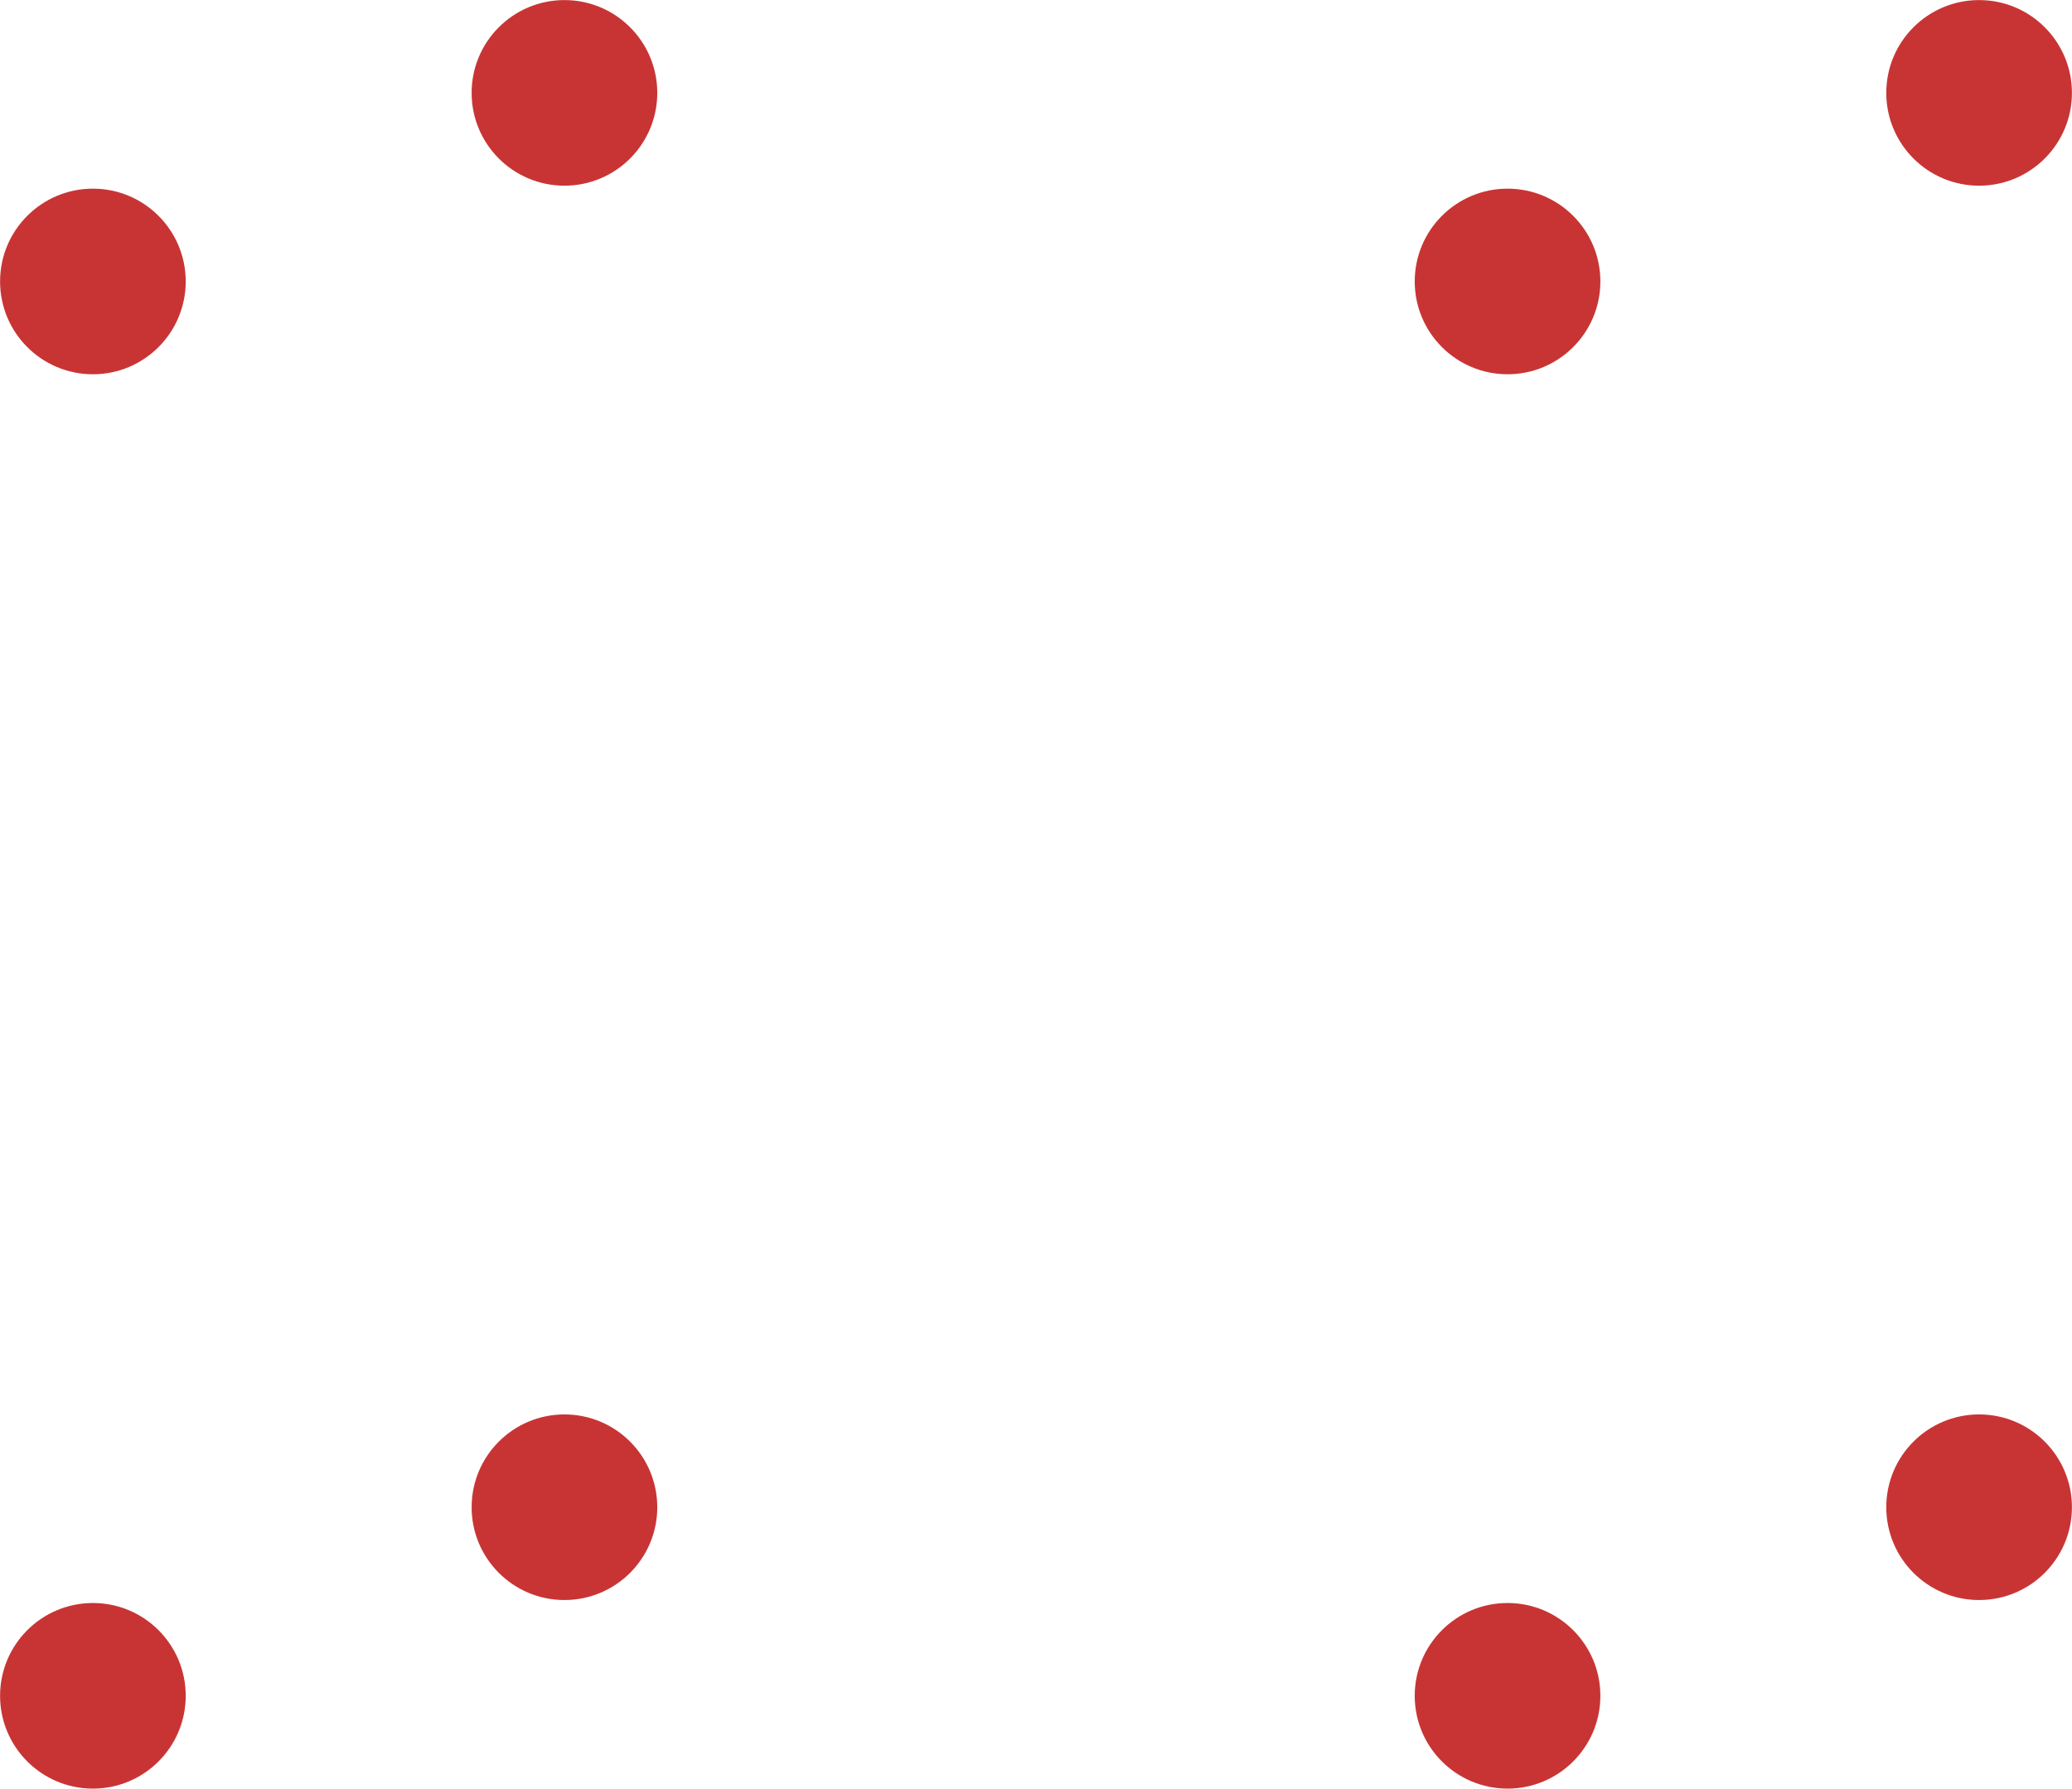<svg:svg xmlns:svg="http://www.w3.org/2000/svg" version="1.1" width="27902.0mm" height="24092.0mm" viewBox="33039.0 31769.0 27902.0 24092.0">
<svg:title>SVG Picture created as keyboard-before-F_Cu.svg date 2024/02/18 13:19:57 </svg:title>
  <svg:desc>Picture generated by PCBNEW </svg:desc>
<svg:g style="fill:#000000; fill-opacity:0.0;  stroke:#000000; stroke-width:0; stroke-opacity:1;  stroke-linecap:round; stroke-linejoin:round;">
<svg:g style="fill:#C83434; fill-opacity:1.0;  stroke:#C83434; stroke-width:0.001; stroke-opacity:1;  stroke-linecap:round; stroke-linejoin:round;">
<svg:circle cx="34290" cy="35560" r="1250" /> 
</svg:g>
<svg:g style="fill:#C83434; fill-opacity:1.0;  stroke:#C83434; stroke-width:0.001; stroke-opacity:1;  stroke-linecap:round; stroke-linejoin:round;">
<svg:circle cx="40640" cy="33020" r="1250" /> 
</svg:g>
<svg:g style="fill:#C83434; fill-opacity:1.0;  stroke:#C83434; stroke-width:0.001; stroke-opacity:1;  stroke-linecap:round; stroke-linejoin:round;">
<svg:circle cx="53340" cy="35560" r="1250" /> 
</svg:g>
<svg:g style="fill:#C83434; fill-opacity:1.0;  stroke:#C83434; stroke-width:0.001; stroke-opacity:1;  stroke-linecap:round; stroke-linejoin:round;">
<svg:circle cx="59690" cy="33020" r="1250" /> 
</svg:g>
<svg:g style="fill:#C83434; fill-opacity:1.0;  stroke:#C83434; stroke-width:0.001; stroke-opacity:1;  stroke-linecap:round; stroke-linejoin:round;">
<svg:circle cx="34290" cy="54610" r="1250" /> 
</svg:g>
<svg:g style="fill:#C83434; fill-opacity:1.0;  stroke:#C83434; stroke-width:0.001; stroke-opacity:1;  stroke-linecap:round; stroke-linejoin:round;">
<svg:circle cx="40640" cy="52070" r="1250" /> 
</svg:g>
<svg:g style="fill:#C83434; fill-opacity:1.0;  stroke:#C83434; stroke-width:0.001; stroke-opacity:1;  stroke-linecap:round; stroke-linejoin:round;">
<svg:circle cx="53340" cy="54610" r="1250" /> 
</svg:g>
<svg:g style="fill:#C83434; fill-opacity:1.0;  stroke:#C83434; stroke-width:0.001; stroke-opacity:1;  stroke-linecap:round; stroke-linejoin:round;">
<svg:circle cx="59690" cy="52070" r="1250" /> 
</svg:g>
</svg:g> 
</svg:svg>